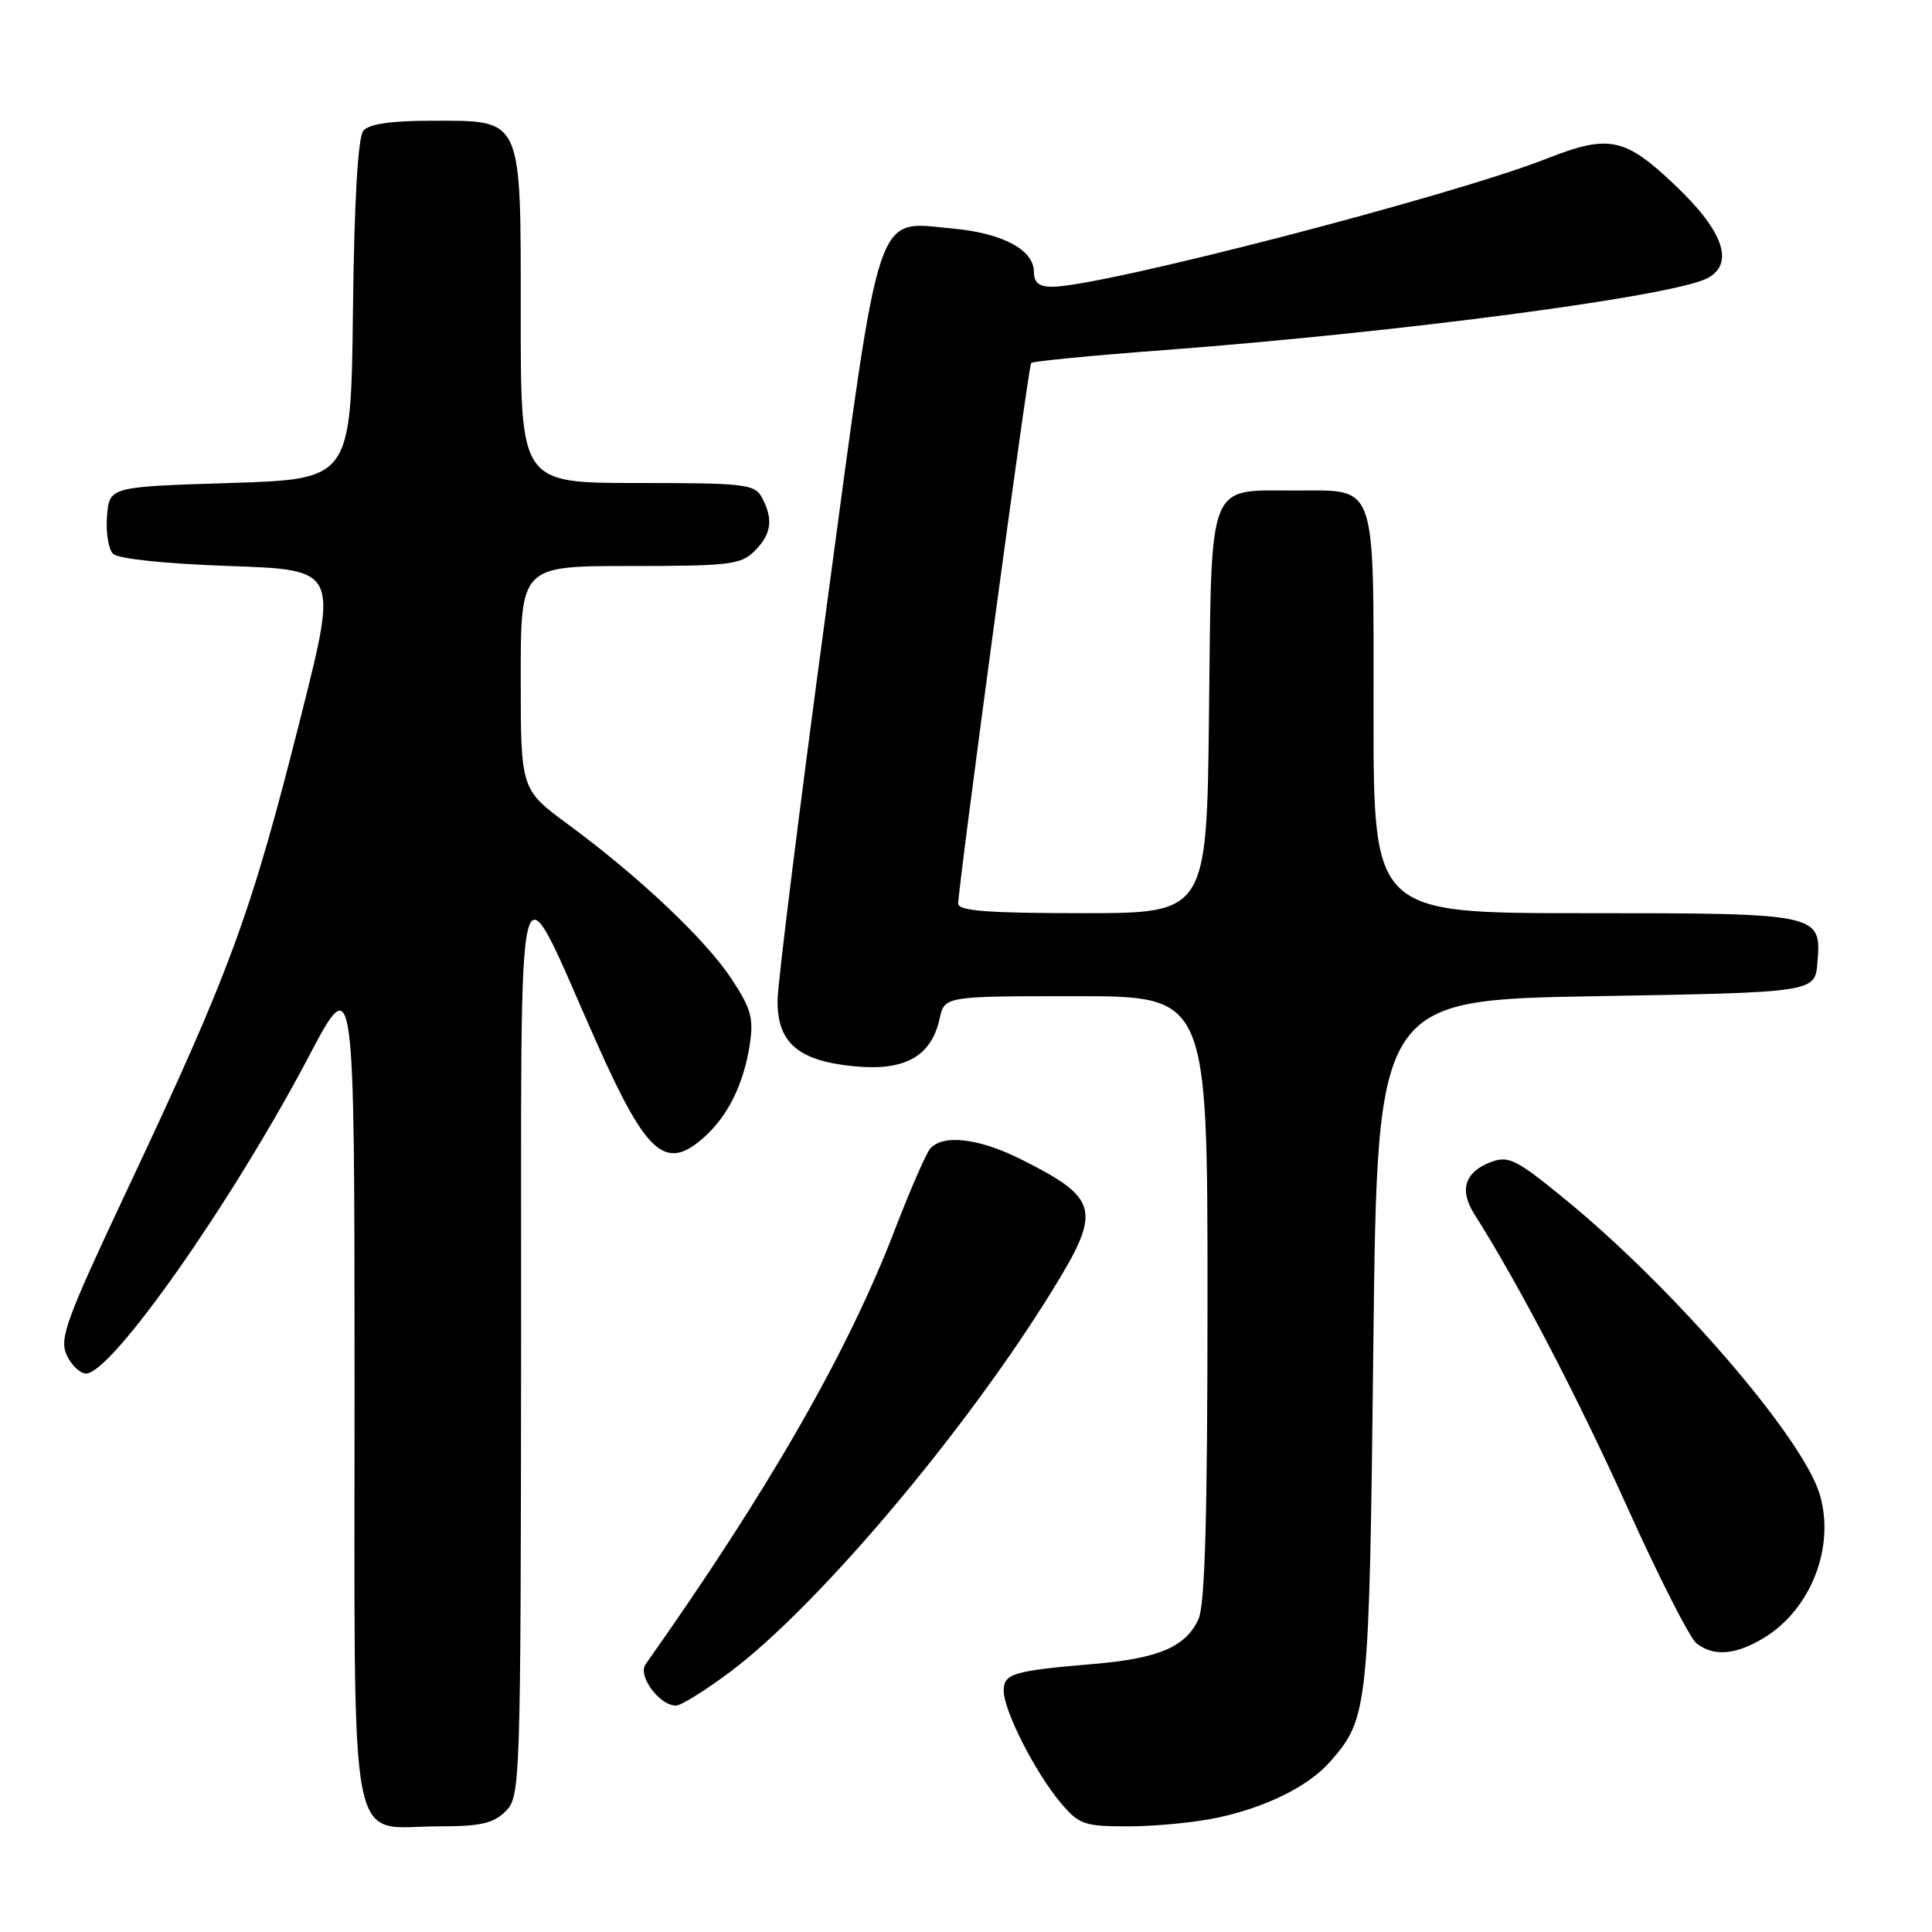 <?xml version="1.0" encoding="UTF-8" standalone="no"?>
<!DOCTYPE svg PUBLIC "-//W3C//DTD SVG 1.1//EN" "http://www.w3.org/Graphics/SVG/1.1/DTD/svg11.dtd" >
<svg xmlns="http://www.w3.org/2000/svg" xmlns:xlink="http://www.w3.org/1999/xlink" version="1.1" viewBox="0 0 256 256">
 <g >
 <path fill="currentColor"
d=" M 67.00 240.00 C 68.95 238.05 69.00 236.63 69.05 177.75 C 69.10 109.49 68.06 113.52 79.21 138.50 C 85.69 153.00 88.21 155.20 93.23 150.75 C 96.44 147.91 98.55 143.66 99.35 138.40 C 99.88 134.91 99.52 133.62 96.89 129.65 C 93.44 124.44 84.66 116.15 75.25 109.22 C 69.00 104.61 69.00 104.61 69.00 89.81 C 69.00 75.00 69.00 75.00 83.50 75.00 C 96.67 75.00 98.18 74.82 100.00 73.00 C 102.23 70.77 102.50 68.80 100.96 65.93 C 100.01 64.15 98.73 64.00 84.46 64.00 C 69.00 64.00 69.00 64.00 69.00 42.00 C 69.00 15.21 69.36 16.00 57.12 16.00 C 51.79 16.00 48.89 16.43 48.14 17.33 C 47.43 18.19 46.94 26.59 46.77 41.08 C 46.50 63.50 46.50 63.50 30.50 64.00 C 14.50 64.50 14.50 64.50 14.18 68.38 C 14.01 70.52 14.37 72.77 14.98 73.38 C 15.64 74.05 21.86 74.70 30.43 75.00 C 44.76 75.50 44.76 75.50 39.98 94.50 C 33.24 121.27 30.63 128.40 16.79 157.79 C 8.77 174.83 7.84 177.36 8.83 179.54 C 9.45 180.89 10.61 182.00 11.40 182.00 C 14.80 182.00 30.72 159.33 40.91 140.00 C 46.97 128.50 46.97 128.50 46.98 183.69 C 47.00 247.59 45.93 242.00 58.22 242.00 C 63.67 242.00 65.39 241.61 67.00 240.00 Z  M 161.20 240.88 C 167.79 239.48 173.41 236.69 176.29 233.39 C 181.32 227.62 181.43 226.54 181.98 178.00 C 182.50 132.50 182.50 132.50 211.50 132.00 C 240.50 131.50 240.50 131.50 240.82 127.54 C 241.35 121.03 241.23 121.00 209.81 121.00 C 182.00 121.00 182.00 121.00 182.00 94.57 C 182.00 63.41 182.56 65.00 171.62 65.00 C 159.89 65.00 160.55 63.29 160.20 94.42 C 159.91 121.00 159.91 121.00 143.45 121.00 C 130.97 121.00 126.99 120.70 126.97 119.75 C 126.93 117.72 136.26 48.54 136.63 48.10 C 136.82 47.87 144.74 47.10 154.24 46.39 C 185.72 44.01 221.77 39.24 226.25 36.86 C 229.85 34.94 228.40 30.68 222.07 24.65 C 215.30 18.19 213.23 17.76 204.92 21.03 C 192.38 25.97 145.95 38.00 139.42 38.00 C 137.68 38.00 137.00 37.45 137.00 36.02 C 137.00 33.11 132.84 30.89 126.29 30.29 C 115.80 29.35 116.82 26.26 109.45 81.02 C 105.93 107.14 103.04 130.33 103.03 132.58 C 102.99 138.19 105.78 140.58 113.21 141.29 C 119.89 141.94 123.41 139.98 124.50 134.99 C 125.16 132.00 125.16 132.00 142.58 132.00 C 160.00 132.00 160.00 132.00 160.00 171.95 C 160.00 200.80 159.67 212.63 158.81 214.53 C 157.13 218.21 153.57 219.74 144.96 220.48 C 134.16 221.40 133.00 221.75 133.00 224.05 C 133.00 226.67 137.16 234.85 140.53 238.86 C 142.99 241.77 143.63 242.00 149.54 242.00 C 153.04 242.00 158.29 241.49 161.20 240.88 Z  M 96.82 221.48 C 108.43 212.75 127.96 189.62 139.46 170.95 C 146.02 160.32 145.65 158.81 135.28 153.61 C 129.66 150.79 124.86 150.25 123.22 152.25 C 122.66 152.94 120.56 157.78 118.55 163.00 C 112.31 179.22 101.89 197.39 85.54 220.53 C 84.47 222.04 87.38 226.00 89.56 226.00 C 90.24 226.00 93.51 223.96 96.82 221.48 Z  M 233.76 217.01 C 239.99 213.21 243.19 204.92 241.12 198.00 C 238.86 190.46 221.78 170.67 207.36 158.89 C 200.90 153.60 199.88 153.10 197.55 153.98 C 194.08 155.30 193.33 157.68 195.36 160.88 C 201.17 170.03 209.01 185.05 215.59 199.64 C 219.77 208.91 223.91 217.06 224.79 217.75 C 227.07 219.54 230.01 219.29 233.76 217.01 Z "/>
</g>
</svg>